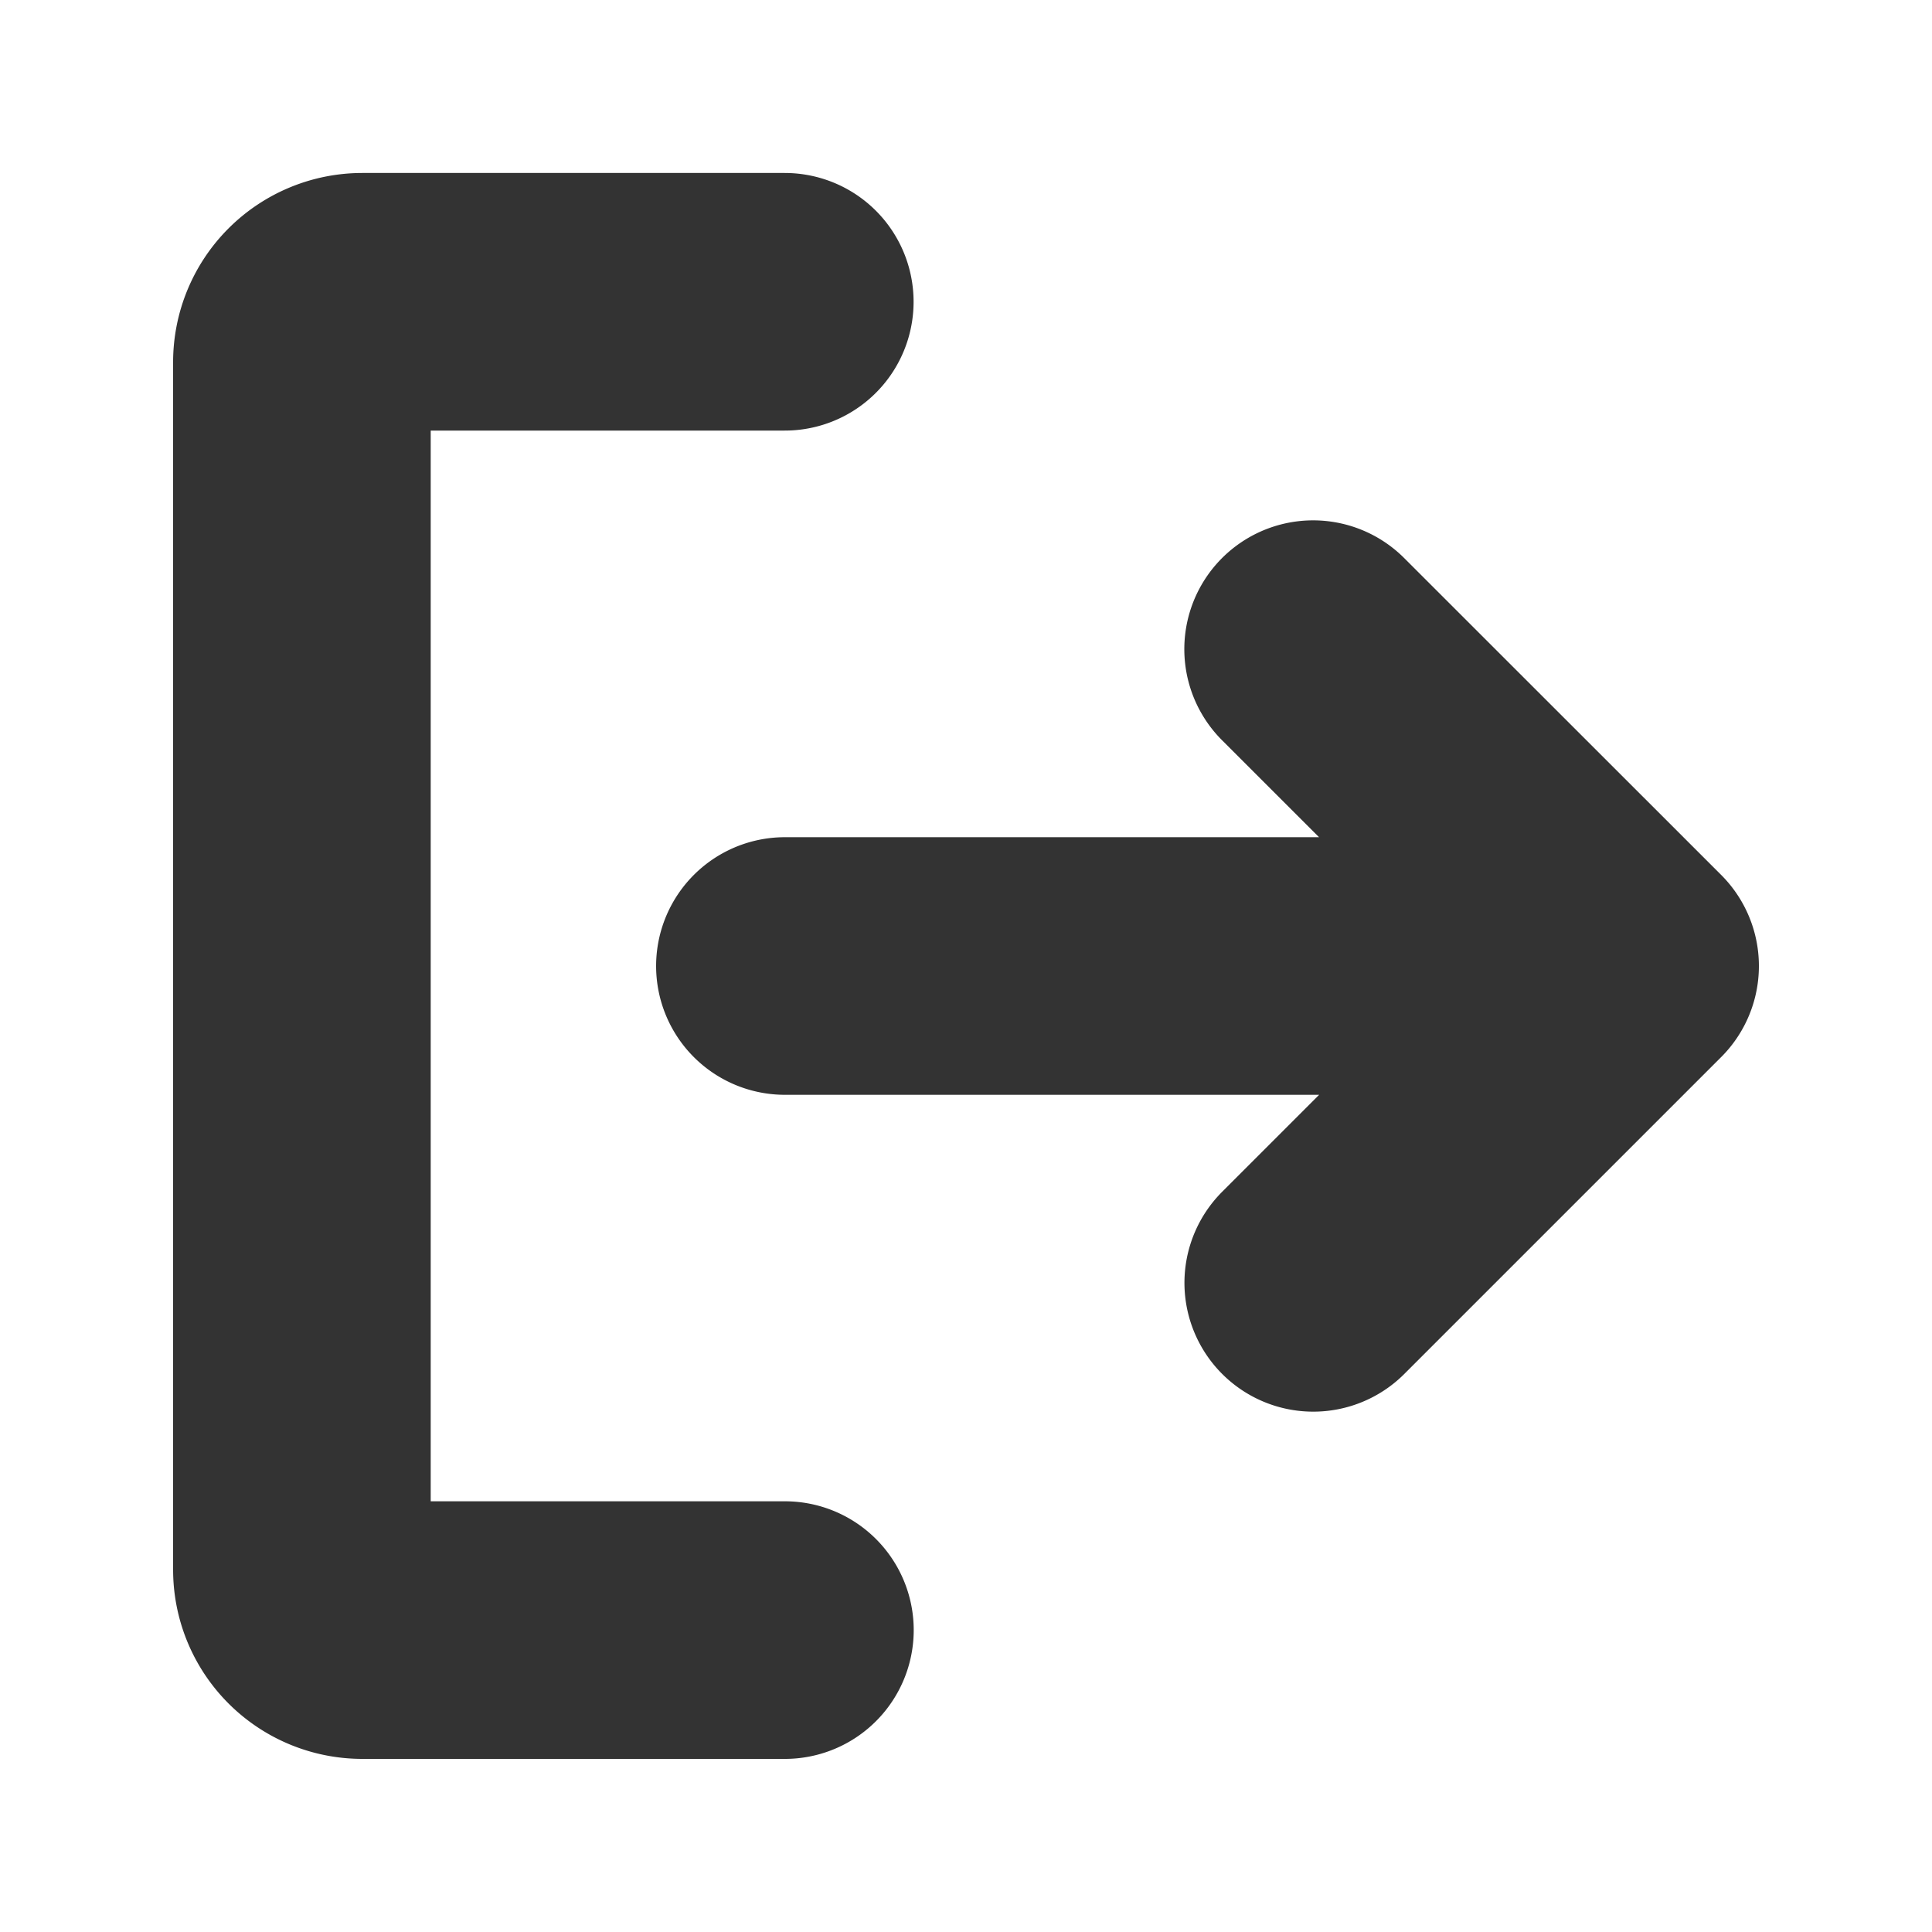 <svg width="15" height="15" fill="none" xmlns="http://www.w3.org/2000/svg"><path d="M10.195 5.04l2.461 2.46-2.46 2.46M6.094 7.5h6.562m-6.562 5.156H2.812a.469.469 0 01-.468-.469V2.813a.469.469 0 01.469-.47h3.28" stroke="#333" stroke-width="2" stroke-linecap="round" stroke-linejoin="round"/></svg>